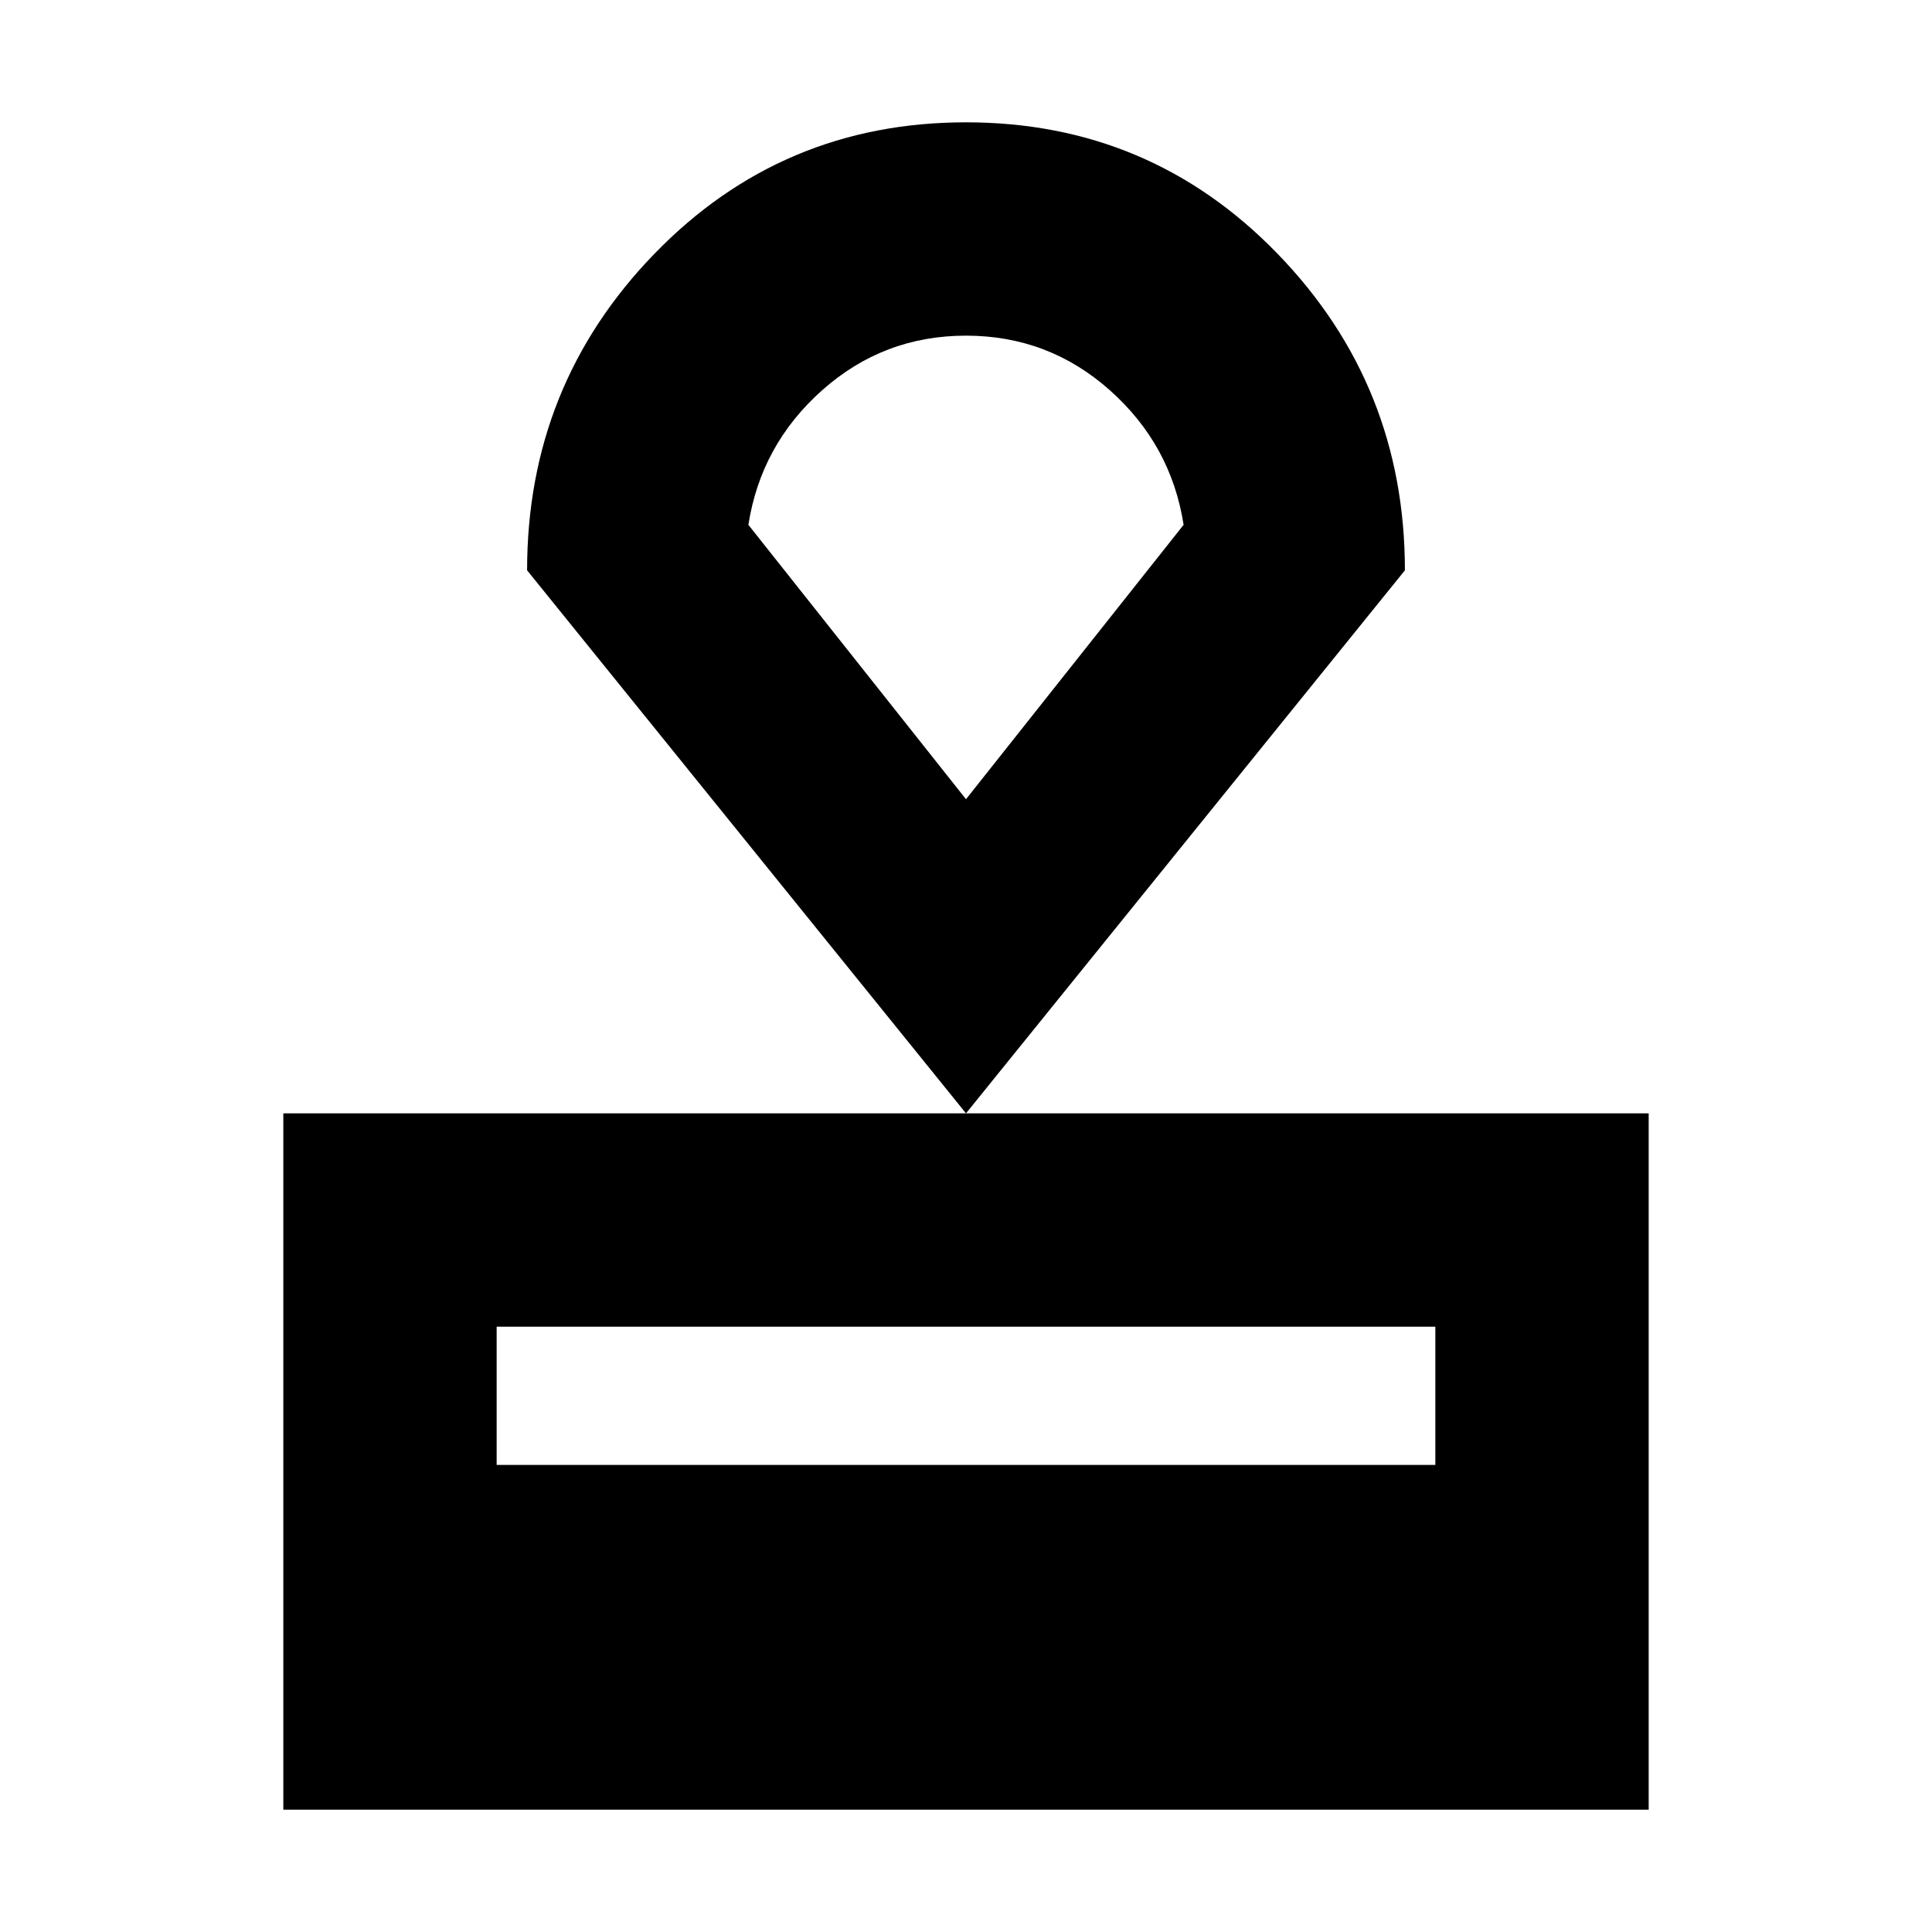 <svg xmlns="http://www.w3.org/2000/svg" height="24" viewBox="0 -960 960 960" width="24"><path d="M140.782-60.782v-346.001h678.436v346.001H140.782Zm106.001-171.305h466.434v-68.695H246.783v68.695ZM480-406.783 261.912-676.609q0-92.043 63.305-157.326Q388.521-899.218 480-899.218q91.479 0 154.783 65.283 63.305 65.283 63.305 157.326L480-406.783Zm0-156.089 108.13-136.346q-6.218-39.826-36.696-66.912-30.478-27.087-71.434-27.087-40.956 0-71.434 27.087-30.478 27.086-36.696 66.912L480-562.872Zm0-115.173Z"/></svg>